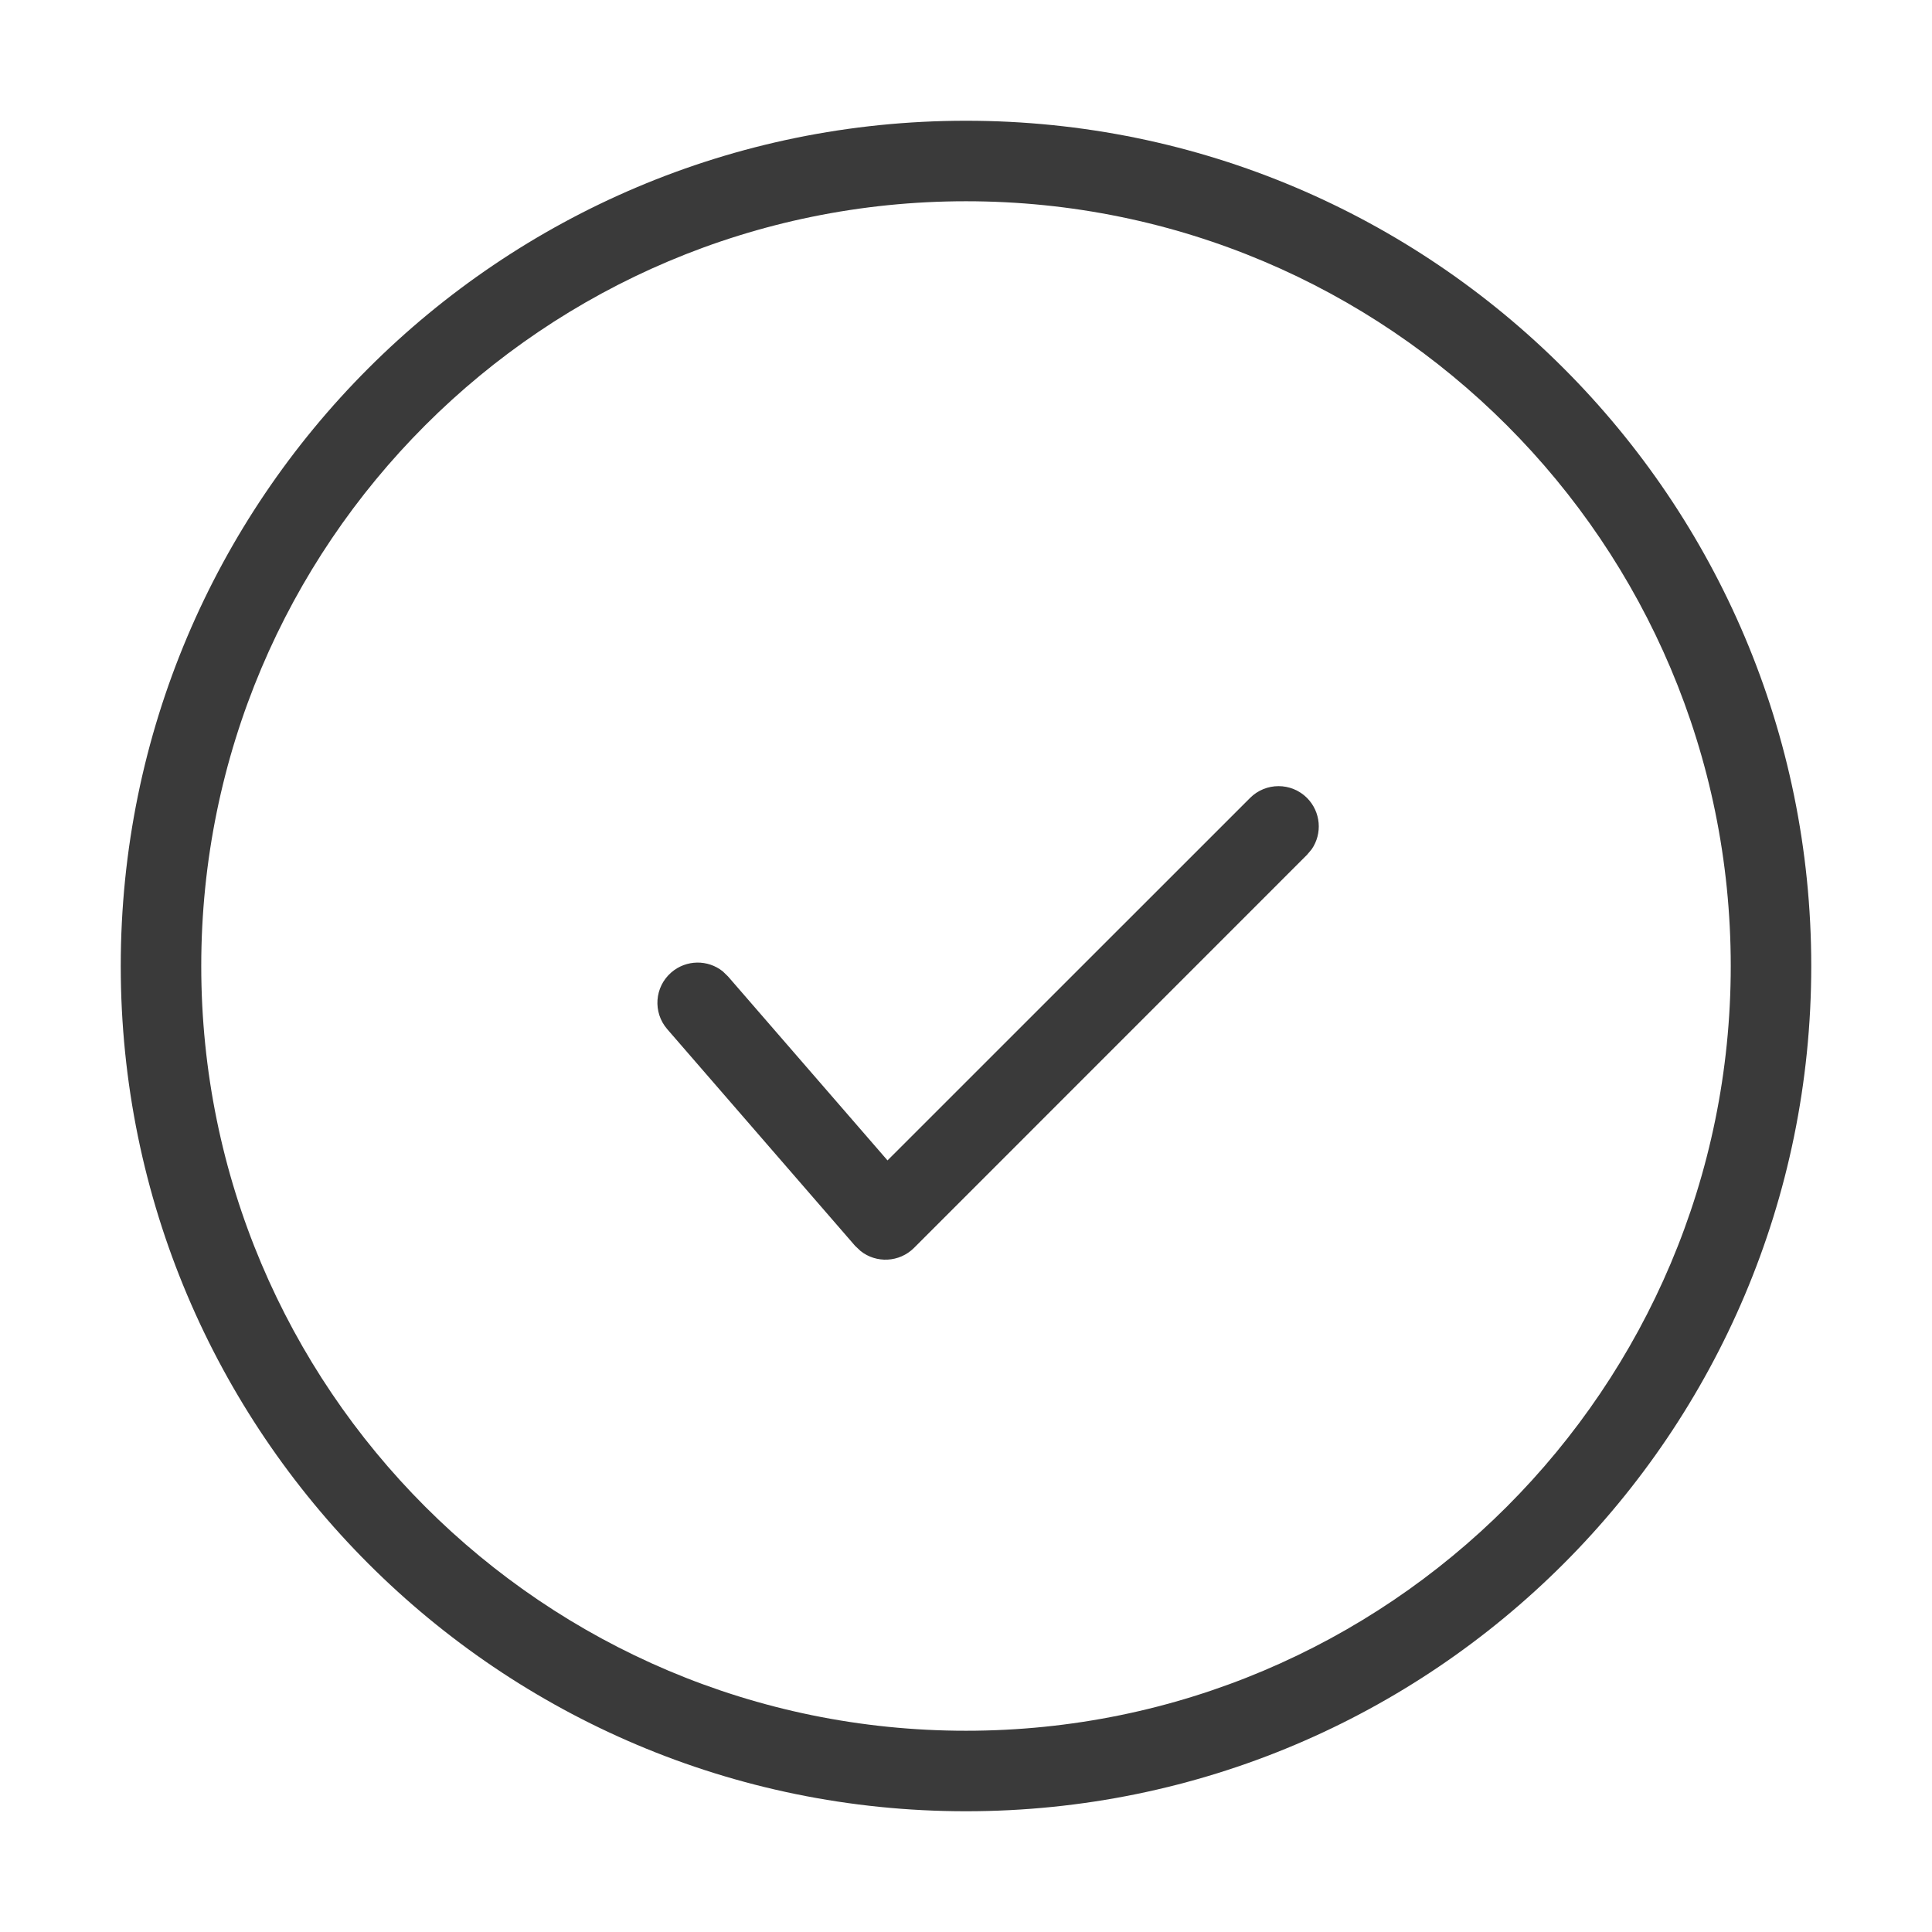 <svg width="24" height="24" viewBox="0 0 24 24" fill="none" xmlns="http://www.w3.org/2000/svg">
<path fill-rule="evenodd" clip-rule="evenodd" d="M12 1.5C6.202 1.5 1.5 6.201 1.5 12C1.5 17.798 6.202 22.5 12 22.5C17.799 22.5 22.5 17.799 22.5 12C22.5 6.201 17.799 1.5 12 1.5ZM12 2.5C17.247 2.5 21.5 6.753 21.5 12C21.5 17.246 17.247 21.5 12 21.5C6.754 21.5 2.5 17.246 2.5 12C2.5 6.753 6.754 2.5 12 2.5ZM16.236 9.912C16.041 9.717 15.724 9.717 15.529 9.912L11.025 14.415L9.044 12.13L8.979 12.067C8.795 11.919 8.525 11.919 8.339 12.08C8.13 12.261 8.108 12.576 8.289 12.785L10.622 15.476L10.691 15.541C10.885 15.695 11.171 15.684 11.354 15.502L16.236 10.619L16.294 10.55C16.429 10.355 16.409 10.086 16.236 9.912Z" fill="#3A3A3A"/>
</svg>
